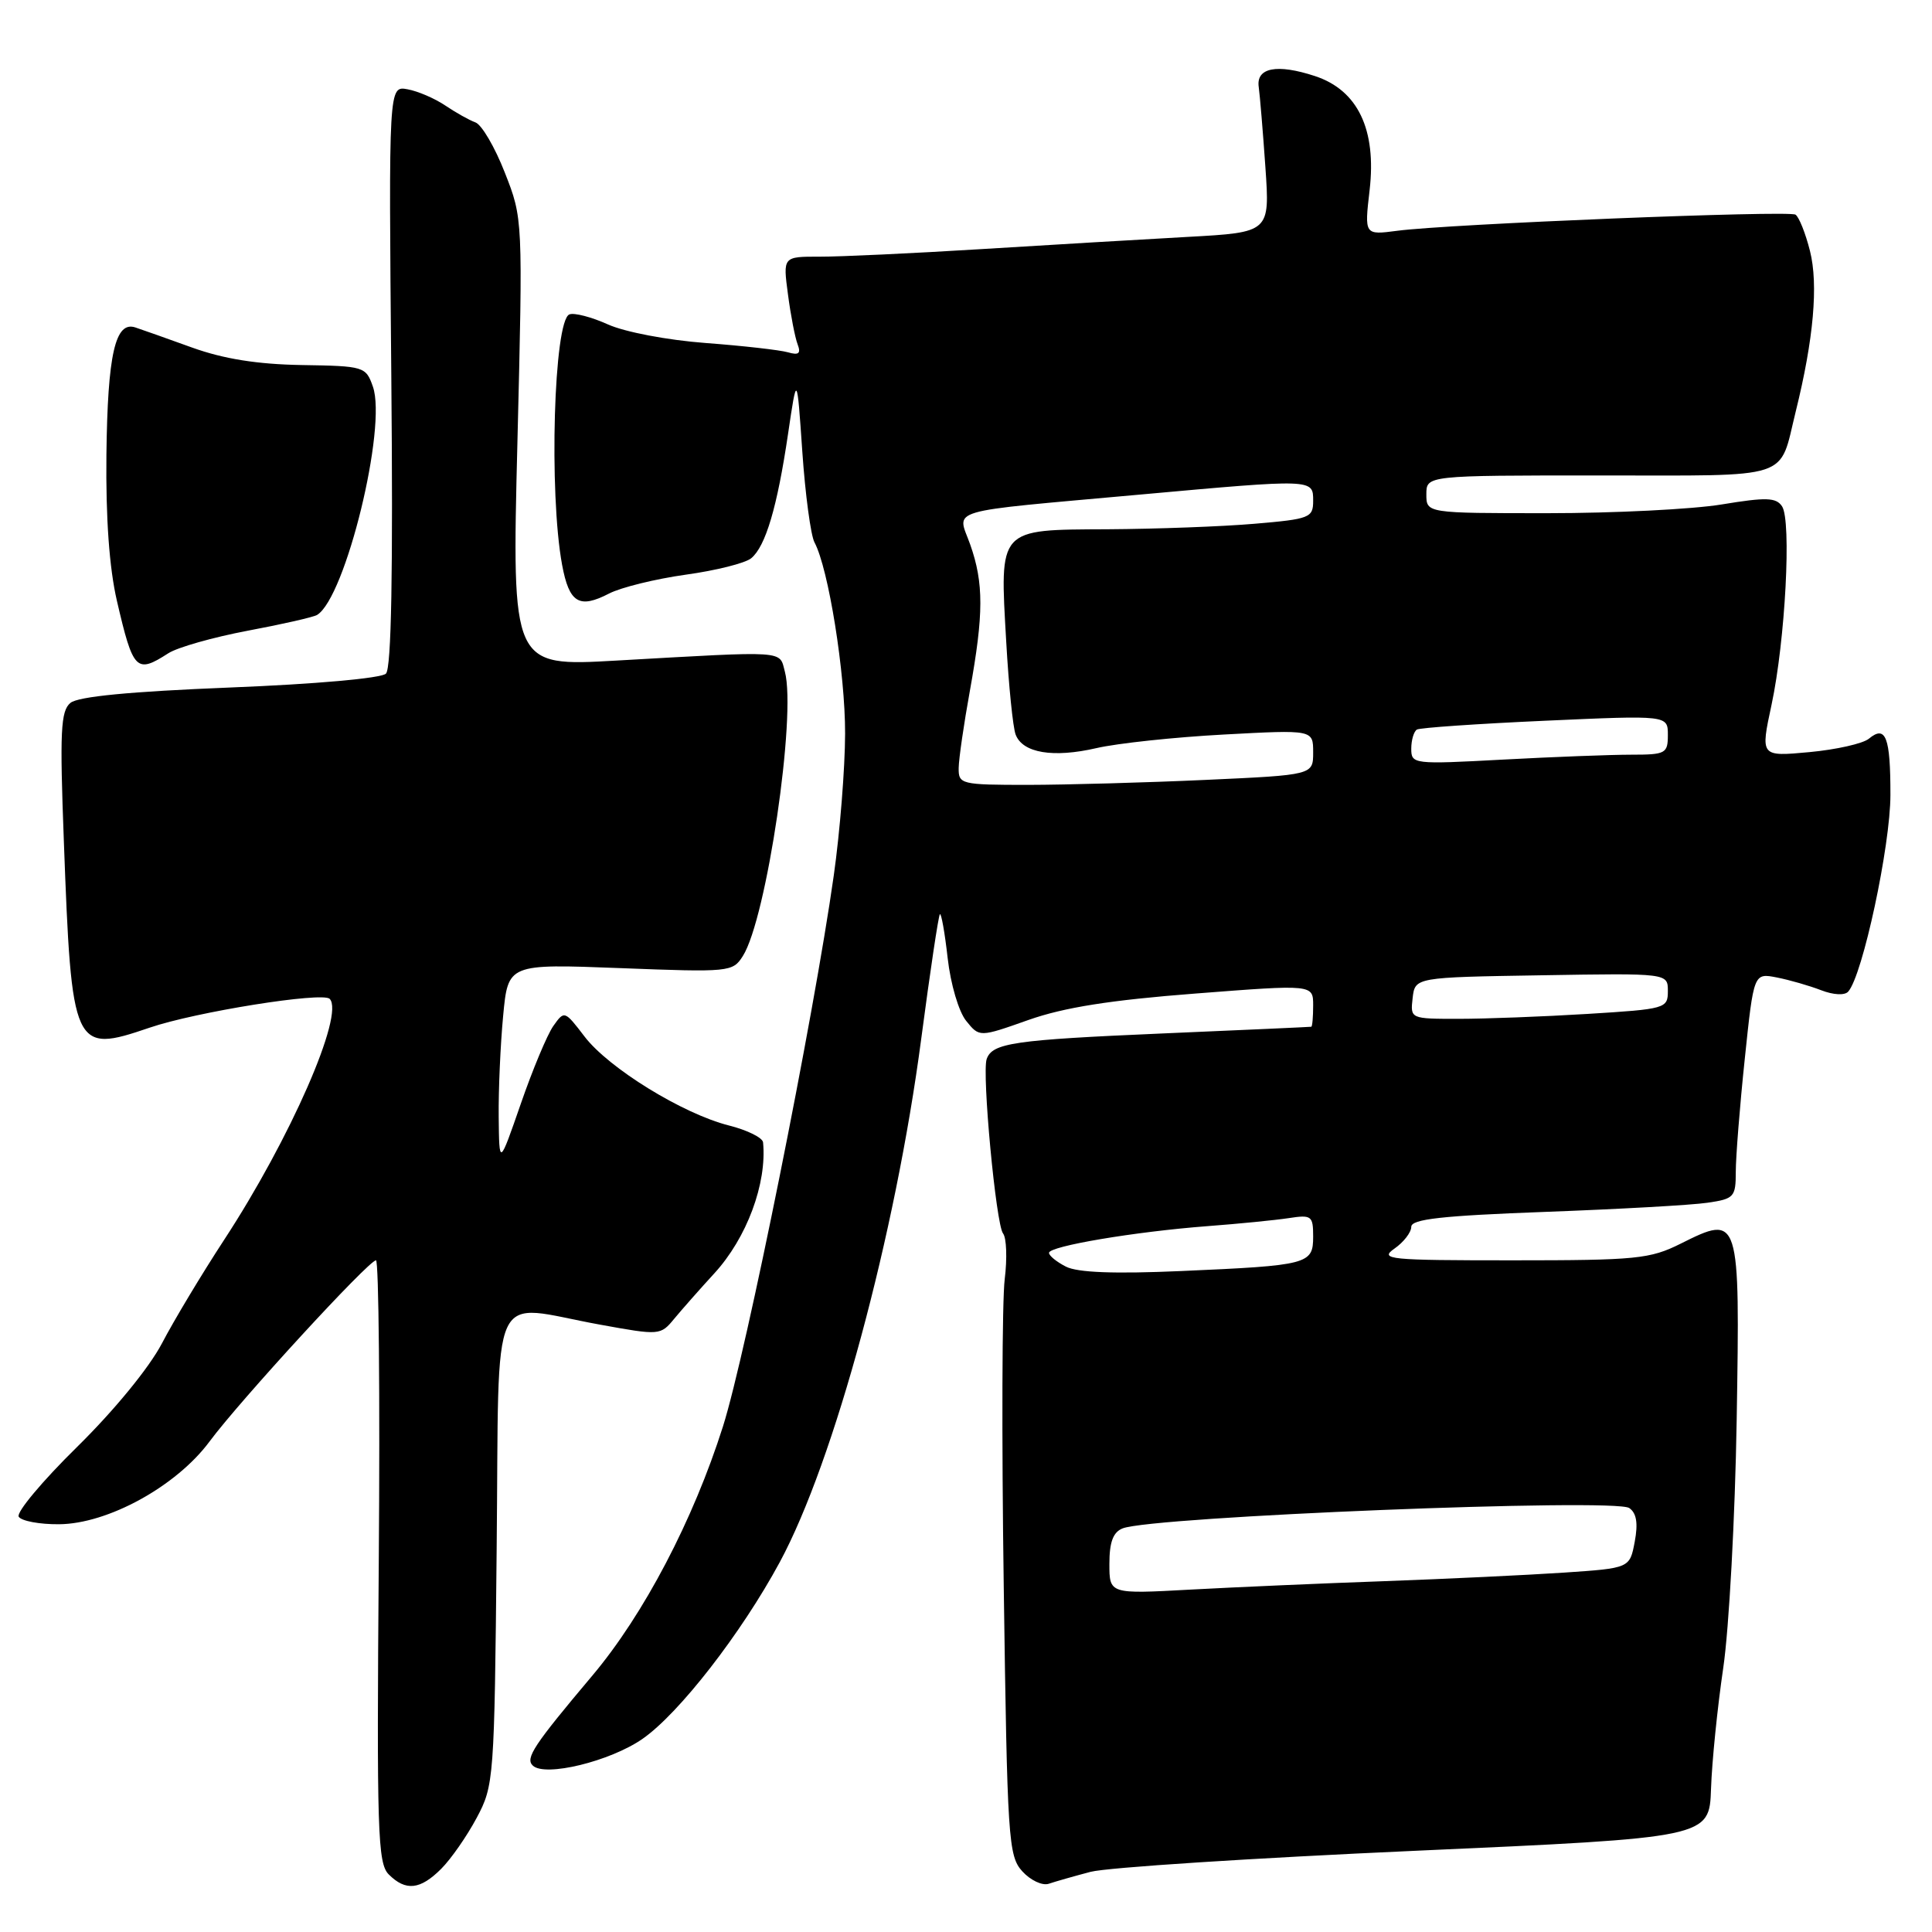 <?xml version="1.0" encoding="UTF-8" standalone="no"?>
<!DOCTYPE svg PUBLIC "-//W3C//DTD SVG 1.1//EN" "http://www.w3.org/Graphics/SVG/1.1/DTD/svg11.dtd" >
<svg xmlns="http://www.w3.org/2000/svg" xmlns:xlink="http://www.w3.org/1999/xlink" version="1.1" viewBox="0 0 256 256">
 <g >
 <path fill="currentColor"
d=" M 58.46 247.63 C 59.76 246.33 61.87 243.30 63.16 240.88 C 65.45 236.60 65.51 235.79 65.81 205.25 C 66.18 169.36 64.59 172.82 79.50 175.52 C 87.41 176.96 87.52 176.95 89.34 174.74 C 90.36 173.51 92.74 170.81 94.64 168.74 C 98.95 164.05 101.64 156.82 101.11 151.37 C 101.05 150.75 99.01 149.74 96.58 149.13 C 90.48 147.59 80.64 141.53 77.45 137.34 C 74.81 133.89 74.78 133.88 73.31 135.96 C 72.50 137.12 70.56 141.76 69.00 146.28 C 66.15 154.50 66.15 154.50 66.08 148.00 C 66.04 144.43 66.31 138.40 66.67 134.60 C 67.32 127.71 67.32 127.71 82.18 128.28 C 96.67 128.84 97.09 128.80 98.43 126.68 C 101.57 121.74 105.55 94.79 104.00 89.00 C 103.24 86.15 104.49 86.24 81.66 87.53 C 67.82 88.32 67.82 88.32 68.56 58.64 C 69.29 28.97 69.29 28.97 66.89 22.87 C 65.58 19.51 63.83 16.52 63.00 16.22 C 62.17 15.92 60.38 14.91 59.00 13.98 C 57.62 13.05 55.38 12.08 54.00 11.83 C 51.50 11.37 51.50 11.37 51.85 49.79 C 52.09 75.92 51.86 88.54 51.14 89.26 C 50.53 89.87 41.85 90.65 30.46 91.10 C 17.23 91.63 10.35 92.29 9.33 93.14 C 8.04 94.21 7.91 96.91 8.46 111.45 C 9.49 139.14 9.71 139.62 19.80 136.18 C 25.89 134.09 42.73 131.40 43.68 132.35 C 45.70 134.37 38.46 150.90 29.69 164.30 C 26.74 168.81 23.04 174.97 21.46 178.00 C 19.76 181.24 15.15 186.87 10.22 191.72 C 5.61 196.25 2.13 200.41 2.48 200.97 C 2.83 201.54 5.23 201.99 7.81 201.97 C 14.28 201.93 23.37 196.94 27.77 191.00 C 31.78 185.59 48.86 167.00 49.82 167.00 C 50.19 167.00 50.36 184.94 50.19 206.87 C 49.91 242.68 50.04 246.90 51.51 248.37 C 53.76 250.62 55.68 250.41 58.46 247.63 Z  M 144.50 248.03 C 146.70 247.45 166.05 246.20 187.50 245.24 C 226.50 243.50 226.50 243.50 226.72 237.00 C 226.84 233.43 227.57 226.22 228.34 221.00 C 229.11 215.78 229.91 200.98 230.12 188.12 C 230.56 160.99 230.53 160.88 222.70 164.79 C 218.64 166.82 216.84 167.00 200.42 167.00 C 183.97 167.00 182.73 166.88 184.78 165.44 C 186.00 164.59 187.00 163.29 187.00 162.56 C 187.00 161.54 191.04 161.09 204.75 160.58 C 214.51 160.22 224.19 159.68 226.25 159.37 C 229.78 158.86 230.00 158.61 230.00 155.27 C 230.00 153.32 230.53 146.59 231.19 140.32 C 232.38 128.92 232.38 128.92 235.44 129.52 C 237.12 129.85 239.76 130.61 241.31 131.21 C 242.94 131.84 244.44 131.92 244.90 131.39 C 246.81 129.24 250.49 112.08 250.49 105.33 C 250.50 97.66 249.87 96.03 247.64 97.88 C 246.86 98.53 243.31 99.33 239.75 99.66 C 233.26 100.26 233.26 100.26 234.74 93.38 C 236.56 84.87 237.40 68.99 236.13 67.09 C 235.34 65.91 234.03 65.87 228.15 66.84 C 224.28 67.48 213.89 68.00 205.06 68.00 C 189.00 68.00 189.00 68.00 189.00 65.50 C 189.00 63.00 189.00 63.00 211.96 63.00 C 237.85 63.00 235.67 63.71 237.95 54.50 C 240.31 44.97 240.96 37.71 239.83 33.25 C 239.24 30.90 238.37 28.73 237.91 28.44 C 236.96 27.86 191.91 29.68 185.14 30.58 C 180.79 31.15 180.79 31.15 181.48 25.20 C 182.41 17.16 179.92 11.95 174.24 10.08 C 169.20 8.42 166.41 8.96 166.79 11.54 C 166.94 12.62 167.34 17.39 167.67 22.14 C 168.27 30.79 168.27 30.79 157.38 31.39 C 151.40 31.72 139.07 32.45 130.00 33.01 C 120.92 33.57 111.30 34.02 108.62 34.01 C 103.74 34.00 103.74 34.00 104.41 39.01 C 104.77 41.77 105.35 44.75 105.69 45.63 C 106.15 46.84 105.84 47.10 104.40 46.68 C 103.36 46.38 98.45 45.82 93.50 45.45 C 88.43 45.07 82.78 43.99 80.56 42.99 C 78.39 42.01 76.09 41.41 75.45 41.66 C 73.38 42.45 72.72 65.31 74.48 74.84 C 75.42 79.90 76.74 80.70 80.70 78.65 C 82.29 77.83 86.86 76.71 90.85 76.15 C 94.85 75.60 98.76 74.62 99.54 73.97 C 101.45 72.39 102.99 67.18 104.42 57.50 C 105.60 49.50 105.60 49.50 106.31 59.84 C 106.70 65.52 107.43 70.93 107.92 71.86 C 109.78 75.32 112.00 89.20 111.98 97.21 C 111.97 101.77 111.30 110.22 110.48 116.00 C 107.82 134.83 98.88 179.27 95.80 189.00 C 91.86 201.43 85.31 213.92 78.51 222.00 C 70.71 231.26 69.57 232.98 70.60 233.95 C 72.22 235.49 80.83 233.39 85.12 230.42 C 89.97 227.06 98.23 216.42 103.32 207.00 C 110.54 193.62 118.65 163.61 122.07 137.63 C 123.24 128.76 124.35 121.34 124.54 121.14 C 124.72 120.95 125.19 123.56 125.57 126.95 C 125.96 130.41 127.04 134.07 128.03 135.28 C 129.78 137.45 129.78 137.45 136.28 135.15 C 140.98 133.49 147.11 132.52 158.39 131.65 C 174.00 130.44 174.00 130.44 174.00 133.22 C 174.00 134.75 173.89 136.02 173.75 136.05 C 173.61 136.08 164.72 136.48 154.00 136.94 C 134.31 137.79 131.49 138.20 130.74 140.33 C 130.09 142.18 131.97 162.26 132.91 163.44 C 133.37 164.02 133.47 166.75 133.13 169.50 C 132.78 172.25 132.72 190.54 133.00 210.15 C 133.47 243.77 133.61 245.92 135.46 247.96 C 136.54 249.15 138.11 249.89 138.96 249.61 C 139.81 249.32 142.30 248.61 144.50 248.03 Z  M 22.29 86.57 C 23.50 85.78 28.25 84.44 32.84 83.57 C 37.43 82.71 41.56 81.77 42.02 81.48 C 45.79 79.16 51.30 56.59 49.41 51.23 C 48.48 48.57 48.25 48.50 39.98 48.37 C 34.10 48.27 29.66 47.56 25.50 46.07 C 22.20 44.88 18.80 43.67 17.94 43.39 C 15.27 42.50 14.26 46.93 14.10 60.27 C 14.01 68.67 14.48 75.24 15.49 79.61 C 17.64 88.87 18.05 89.30 22.29 86.57 Z  M 147.00 207.22 C 147.00 204.34 147.49 203.02 148.75 202.52 C 152.69 200.95 213.96 198.49 215.88 199.82 C 216.85 200.49 217.07 201.83 216.61 204.29 C 215.95 207.79 215.95 207.79 207.22 208.38 C 202.43 208.70 191.75 209.21 183.50 209.51 C 175.25 209.80 163.66 210.31 157.75 210.63 C 147.00 211.22 147.00 211.22 147.00 207.22 Z  M 141.25 167.84 C 140.01 167.21 139.00 166.39 139.00 166.01 C 139.00 165.12 150.41 163.20 160.00 162.47 C 164.12 162.16 168.96 161.68 170.75 161.41 C 173.79 160.94 174.00 161.10 174.00 163.85 C 174.00 167.52 173.38 167.68 156.50 168.42 C 147.64 168.81 142.78 168.62 141.25 167.84 Z  M 187.18 132.25 C 187.50 129.50 187.50 129.50 204.25 129.23 C 221.00 128.95 221.00 128.95 221.00 131.32 C 221.00 133.63 220.71 133.71 210.34 134.35 C 204.48 134.71 196.80 135.00 193.28 135.00 C 186.87 135.00 186.87 135.00 187.18 132.25 Z  M 127.03 101.75 C 127.05 100.51 127.72 95.90 128.52 91.50 C 130.35 81.35 130.36 77.27 128.56 72.16 C 126.84 67.30 124.74 67.92 151.00 65.54 C 174.13 63.45 174.00 63.45 174.00 66.37 C 174.00 68.60 173.55 68.78 166.25 69.40 C 161.99 69.77 153.21 70.09 146.74 70.13 C 132.17 70.20 132.46 69.88 133.33 85.03 C 133.66 90.88 134.22 96.42 134.58 97.34 C 135.51 99.78 139.55 100.45 145.28 99.13 C 148.04 98.49 155.63 97.68 162.15 97.33 C 174.00 96.69 174.00 96.69 174.00 99.69 C 174.00 102.69 174.00 102.69 159.75 103.34 C 151.91 103.70 141.34 103.99 136.25 104.00 C 127.31 104.00 127.00 103.92 127.03 101.75 Z  M 187.00 99.21 C 187.00 98.06 187.34 96.92 187.75 96.67 C 188.16 96.43 195.81 95.90 204.75 95.50 C 221.00 94.77 221.00 94.77 221.00 97.39 C 221.00 99.84 220.71 100.00 216.16 100.00 C 213.49 100.00 205.84 100.29 199.16 100.65 C 187.28 101.29 187.00 101.26 187.00 99.21 Z "/>
</g>
</svg>